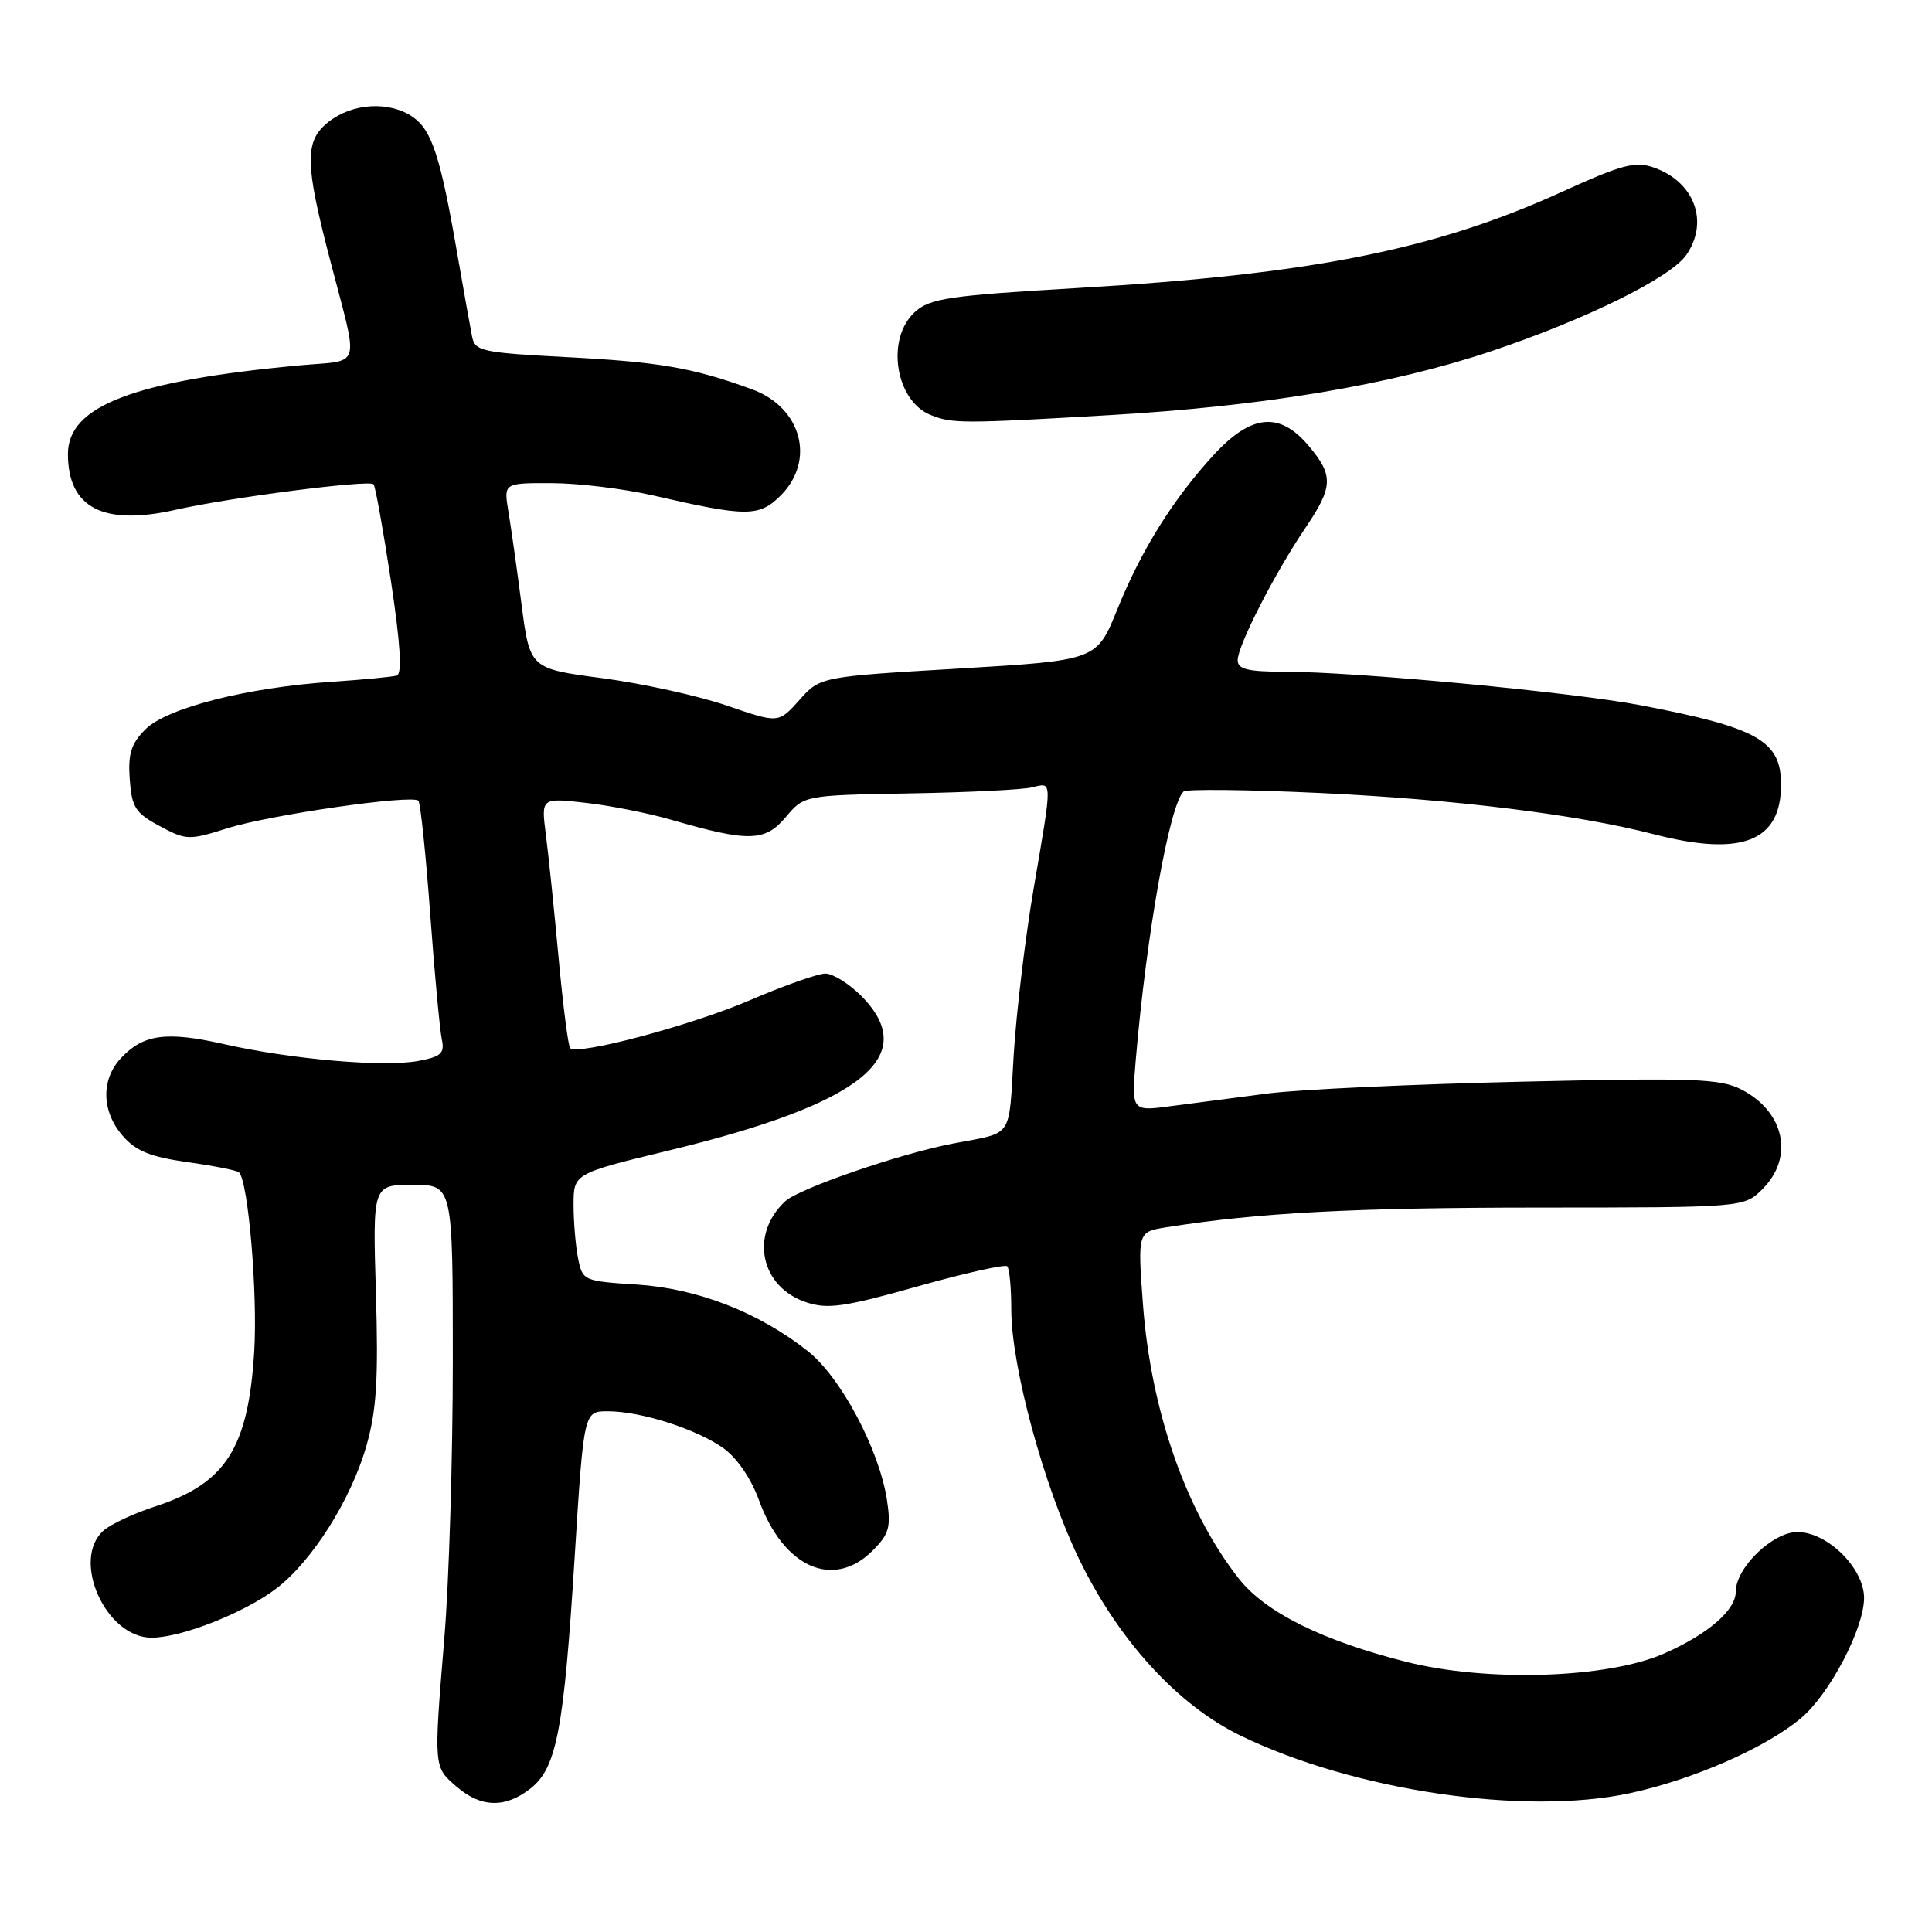 <?xml version="1.0" encoding="UTF-8" standalone="no"?>
<!DOCTYPE svg PUBLIC "-//W3C//DTD SVG 1.1//EN" "http://www.w3.org/Graphics/SVG/1.1/DTD/svg11.dtd" >
<svg xmlns="http://www.w3.org/2000/svg" xmlns:xlink="http://www.w3.org/1999/xlink" version="1.1" viewBox="0 0 256 256">
 <g >
 <path fill="currentColor"
d=" M 70.29 236.99 C 73.76 234.26 74.71 229.28 76.15 206.25 C 77.36 187.00 77.36 187.00 80.52 187.00 C 84.92 187.00 92.28 189.35 95.85 191.89 C 97.65 193.17 99.53 195.92 100.56 198.76 C 103.80 207.72 110.43 210.66 115.63 205.46 C 117.82 203.27 118.08 202.36 117.52 198.71 C 116.49 192.05 111.41 182.49 107.05 179.04 C 100.56 173.90 92.42 170.73 84.40 170.21 C 77.33 169.76 77.19 169.69 76.60 166.75 C 76.27 165.10 76.00 161.89 76.00 159.62 C 76.01 155.50 76.01 155.50 88.77 152.41 C 114.30 146.23 122.08 139.93 114.08 131.92 C 112.47 130.32 110.35 129.00 109.37 129.00 C 108.39 129.00 103.88 130.59 99.35 132.54 C 91.54 135.89 76.55 139.88 75.55 138.88 C 75.29 138.62 74.60 133.25 74.02 126.95 C 73.44 120.65 72.68 113.30 72.33 110.60 C 71.70 105.71 71.70 105.71 77.60 106.38 C 80.85 106.74 85.97 107.76 89.00 108.64 C 99.19 111.59 101.37 111.54 104.11 108.28 C 106.55 105.38 106.55 105.38 120.53 105.13 C 128.21 105.00 135.51 104.64 136.75 104.33 C 139.48 103.67 139.47 103.08 136.98 117.64 C 135.86 124.15 134.67 134.11 134.32 139.76 C 133.63 151.09 134.40 149.96 126.25 151.53 C 119.24 152.87 105.86 157.48 104.04 159.18 C 99.29 163.60 100.77 170.59 106.89 172.58 C 109.69 173.50 111.96 173.17 121.56 170.46 C 127.81 168.70 133.17 167.50 133.46 167.79 C 133.76 168.09 134.00 170.68 134.00 173.54 C 134.00 181.06 138.31 196.94 142.98 206.57 C 148.18 217.32 156.03 225.92 164.34 229.96 C 179.31 237.25 201.91 240.61 215.91 237.62 C 224.33 235.82 234.01 231.58 238.67 227.64 C 242.46 224.44 247.00 215.76 247.00 211.73 C 247.00 207.80 242.15 203.00 238.17 203.00 C 234.89 203.00 230.00 207.73 230.00 210.90 C 230.00 213.35 226.34 216.52 220.55 219.08 C 213.05 222.40 197.08 222.92 186.32 220.20 C 175.22 217.39 167.68 213.65 164.17 209.20 C 157.15 200.27 152.48 186.91 151.44 172.73 C 150.74 163.22 150.74 163.22 154.62 162.61 C 166.82 160.68 179.40 160.02 203.80 160.01 C 231.09 160.00 231.09 160.00 233.55 157.55 C 237.75 153.34 236.48 147.33 230.76 144.37 C 227.95 142.92 224.52 142.80 201.54 143.33 C 187.22 143.66 172.12 144.36 168.00 144.89 C 163.88 145.42 158.12 146.17 155.21 146.56 C 149.92 147.27 149.92 147.27 150.50 140.38 C 151.91 123.78 154.98 106.59 156.83 104.88 C 157.20 104.54 165.38 104.63 175.00 105.08 C 192.87 105.93 209.06 107.93 219.14 110.54 C 230.78 113.55 236.00 111.52 236.00 103.97 C 236.00 98.16 232.96 96.43 217.46 93.46 C 208.44 91.73 179.67 89.01 170.25 89.01 C 165.31 89.00 164.00 88.68 164.00 87.47 C 164.00 85.55 168.93 75.92 172.94 70.00 C 176.66 64.51 176.73 63.02 173.41 59.08 C 169.57 54.51 165.82 54.86 160.85 60.25 C 155.45 66.12 151.23 72.86 148.03 80.79 C 145.31 87.50 145.31 87.50 127.00 88.59 C 108.68 89.67 108.68 89.67 105.92 92.76 C 103.16 95.85 103.16 95.85 96.33 93.50 C 92.57 92.21 85.16 90.57 79.86 89.87 C 70.21 88.60 70.21 88.60 69.10 80.05 C 68.49 75.35 67.71 69.81 67.36 67.75 C 66.74 64.00 66.74 64.00 73.12 64.02 C 76.63 64.03 82.65 64.76 86.50 65.64 C 98.96 68.51 100.58 68.51 103.45 65.65 C 108.11 60.98 106.20 53.96 99.60 51.57 C 91.76 48.72 87.43 47.97 75.23 47.33 C 63.83 46.73 62.93 46.54 62.55 44.59 C 62.32 43.44 61.43 38.45 60.57 33.50 C 58.37 20.79 57.23 17.28 54.74 15.53 C 51.65 13.36 46.74 13.63 43.55 16.14 C 40.33 18.67 40.36 21.52 43.75 34.50 C 47.58 49.23 48.04 47.65 39.74 48.41 C 17.73 50.45 9.00 53.78 9.00 60.15 C 9.00 67.30 13.69 69.72 23.31 67.54 C 30.51 65.91 48.88 63.55 49.50 64.17 C 49.73 64.40 50.76 70.13 51.79 76.90 C 53.06 85.33 53.31 89.30 52.57 89.52 C 51.98 89.69 48.12 90.06 44.00 90.34 C 32.79 91.08 22.11 93.80 19.28 96.63 C 17.37 98.54 16.95 99.87 17.19 103.26 C 17.46 106.99 17.94 107.74 21.16 109.46 C 24.68 111.35 25.03 111.36 30.16 109.74 C 35.82 107.96 54.59 105.26 55.44 106.10 C 55.71 106.38 56.42 113.11 57.00 121.05 C 57.58 129.00 58.28 136.49 58.54 137.70 C 58.94 139.57 58.47 140.01 55.41 140.58 C 50.89 141.43 38.60 140.37 29.69 138.35 C 22.04 136.62 18.98 137.04 16.03 140.20 C 13.36 143.06 13.45 147.26 16.25 150.49 C 18.00 152.52 19.91 153.29 24.86 153.99 C 28.35 154.48 31.42 155.09 31.67 155.34 C 32.90 156.57 34.16 171.46 33.68 179.16 C 32.89 191.90 29.90 196.57 20.59 199.60 C 17.79 200.51 14.71 201.94 13.75 202.78 C 9.36 206.61 13.98 217.00 20.08 217.00 C 24.04 217.00 32.38 213.71 36.61 210.49 C 41.37 206.85 46.52 198.70 48.55 191.58 C 49.90 186.86 50.15 182.75 49.81 171.33 C 49.38 157.00 49.38 157.00 54.69 157.00 C 60.00 157.00 60.00 157.00 60.00 180.25 C 60.00 193.04 59.50 209.57 58.88 217.00 C 57.46 234.33 57.44 234.10 60.51 236.75 C 63.73 239.53 66.95 239.61 70.29 236.99 Z  M 147.00 55.01 C 167.46 53.82 184.19 51.02 197.56 46.55 C 210.07 42.36 221.31 36.83 223.43 33.80 C 226.50 29.41 224.53 24.08 219.14 22.20 C 216.66 21.33 214.92 21.80 206.88 25.46 C 190.08 33.10 173.78 36.34 143.00 38.15 C 125.78 39.16 123.24 39.53 121.25 41.32 C 117.35 44.83 118.60 53.09 123.32 54.99 C 126.17 56.14 127.53 56.14 147.00 55.01 Z "/>
</g>
</svg>